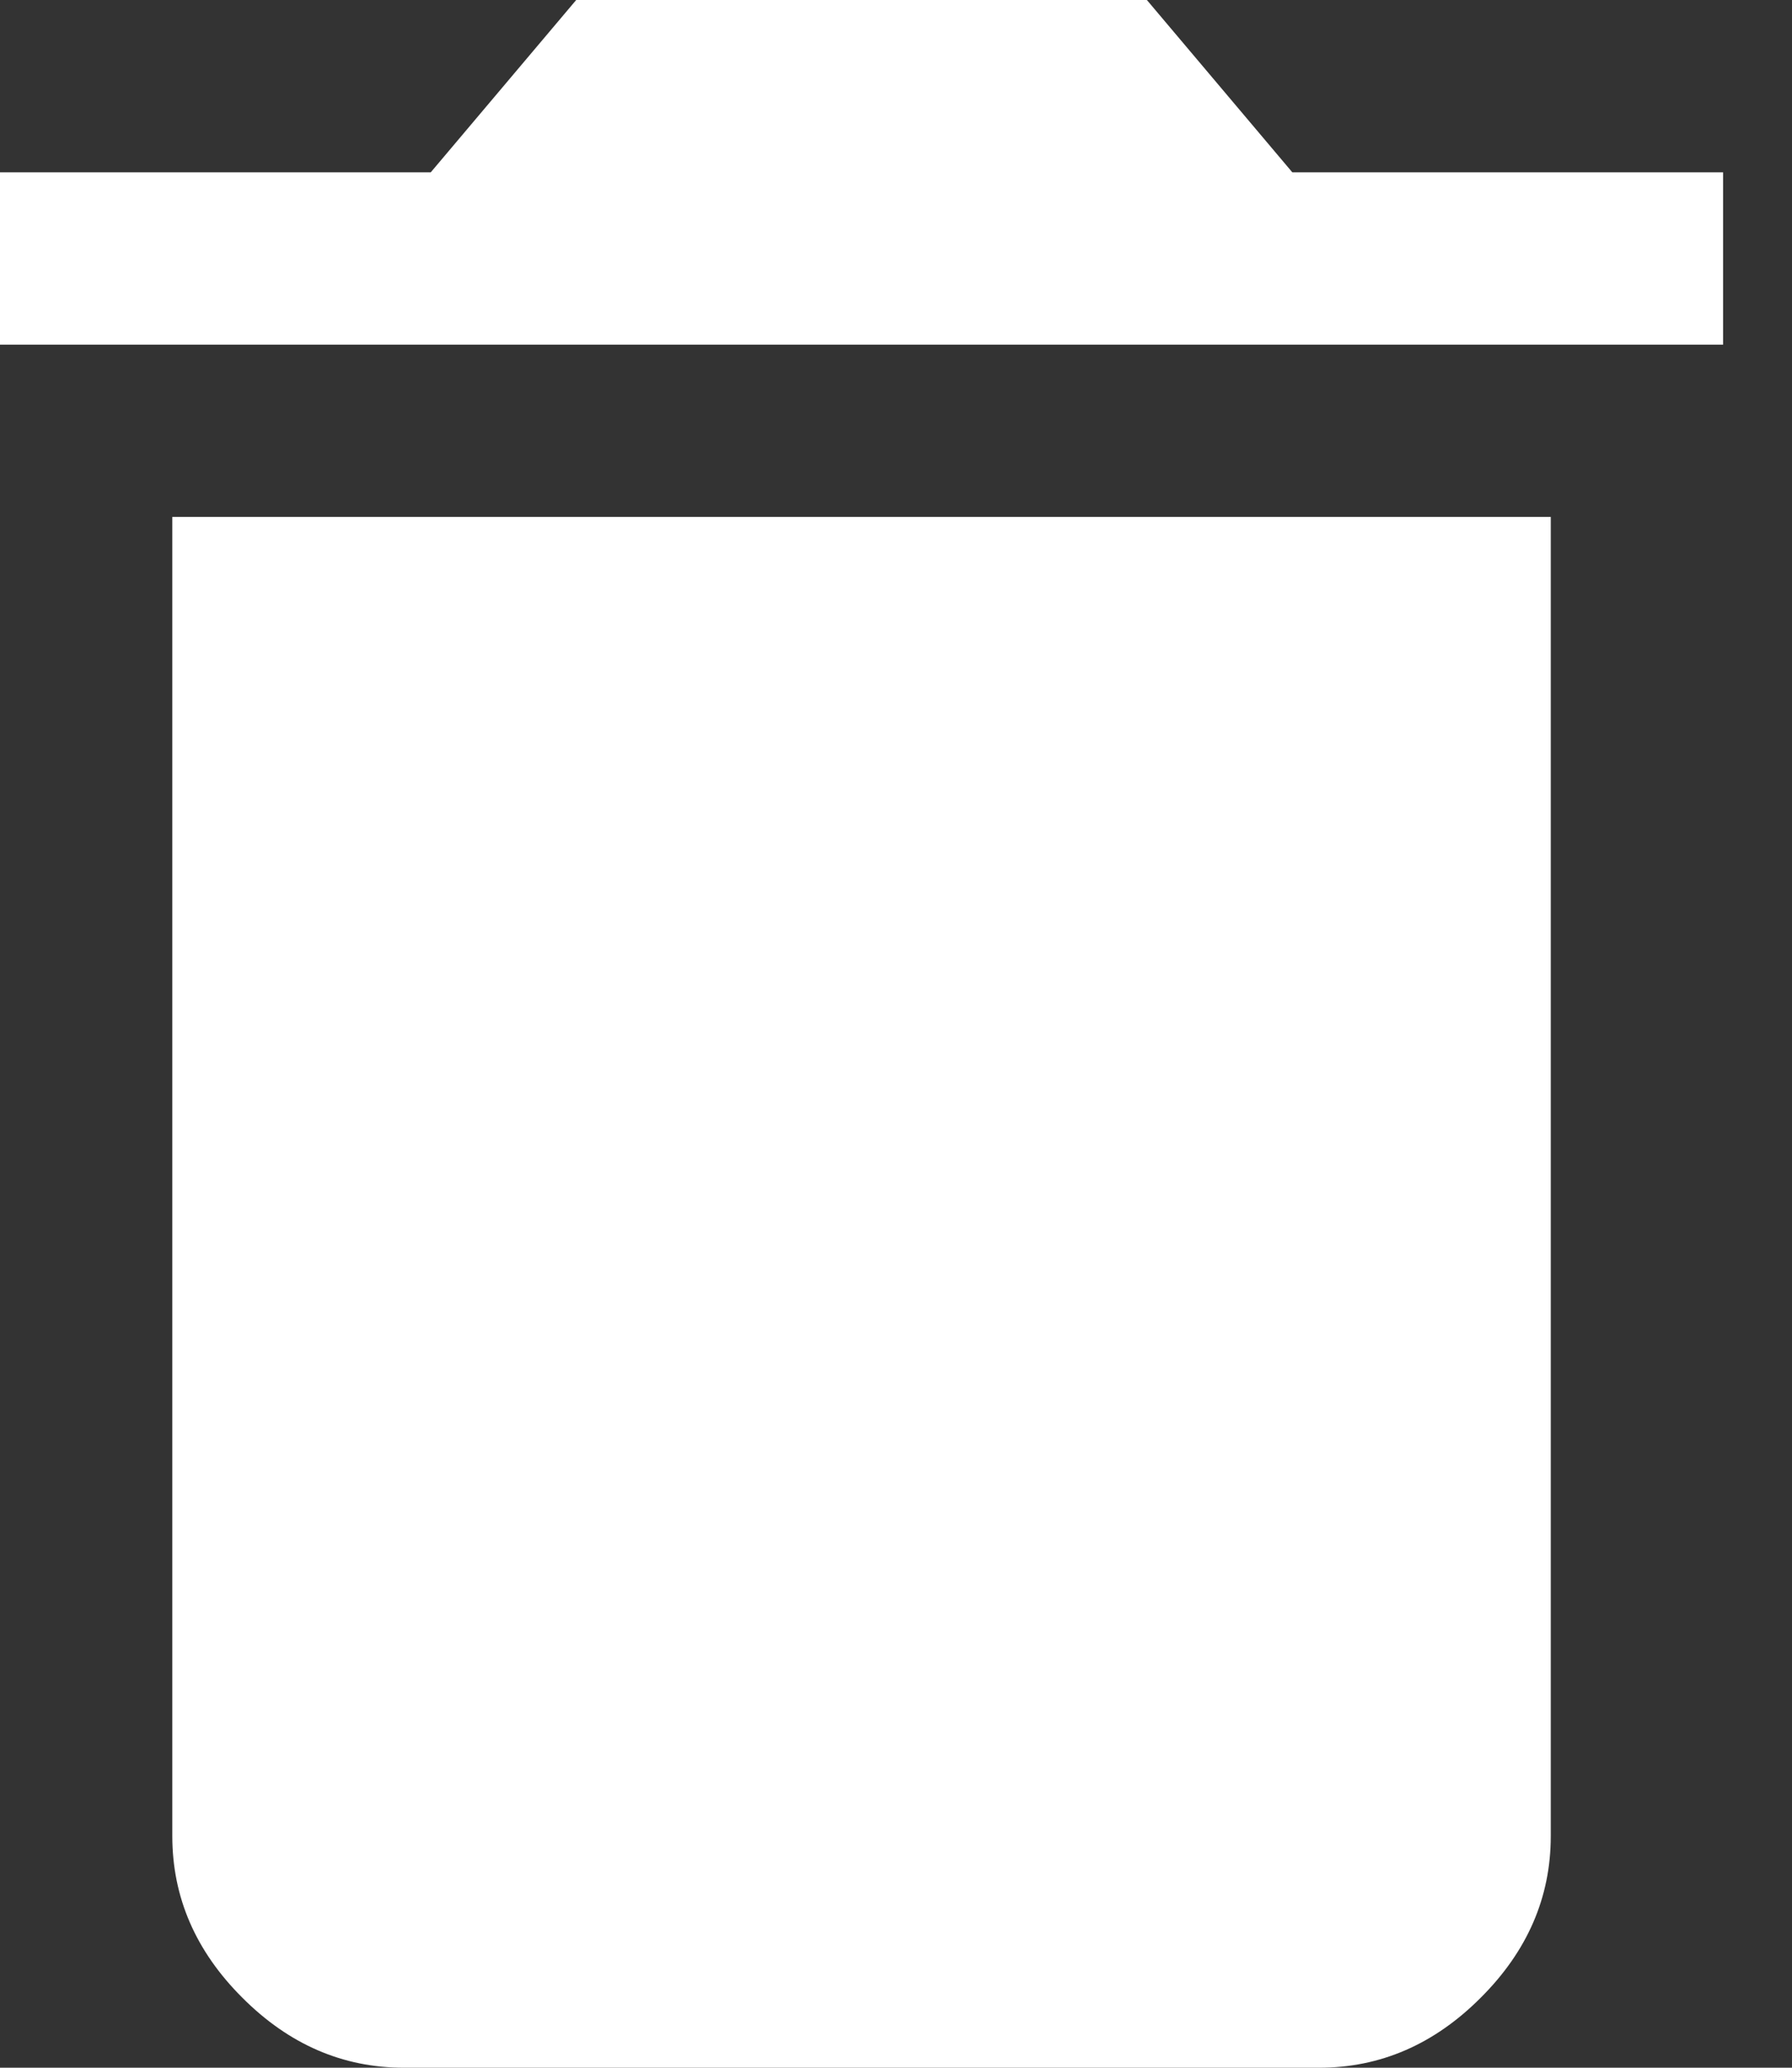 <?xml version="1.0" encoding="UTF-8"?>
<svg width="13px" height="15px" viewBox="0 0 13 15" version="1.1" xmlns="http://www.w3.org/2000/svg" xmlns:xlink="http://www.w3.org/1999/xlink">
    <rect x="0" y="0" width="13" height="15" fill="#333333" stroke="none"/>
    <!-- Generator: Sketch 40.3 (33839) - http://www.bohemiancoding.com/sketch -->
    <title>delete</title>
    <desc>Created with Sketch.</desc>
    <defs></defs>
    <g id="乐派派" stroke="none" stroke-width="1" fill="none" fill-rule="evenodd">
        <g id="选择地址" transform="translate(-290, -171)" fill="#FFFFFF">
            <g id="Group-2-Copy" transform="translate(220, 138)">
                <g id="delete" transform="translate(64, 28)">
                    <path d="M7.25,18.32 L7.25,8.75 L17.25,8.75 L17.25,18.32 C17.25,18.763 17.081,19.154 16.742,19.492 C16.404,19.831 16.013,20 15.57,20 L8.93,20 C8.487,20 8.096,19.831 7.758,19.492 C7.419,19.154 7.25,18.763 7.25,18.32 L7.25,18.32 Z M18.5,6.25 L18.5,7.5 L6,7.5 L6,6.25 L9.125,6.25 L10.18,5 L14.32,5 L15.375,6.25 L18.5,6.25 Z" id="ion-android-delete---Ionicons"></path>
                </g>
            </g>
        </g>
    </g>
</svg>